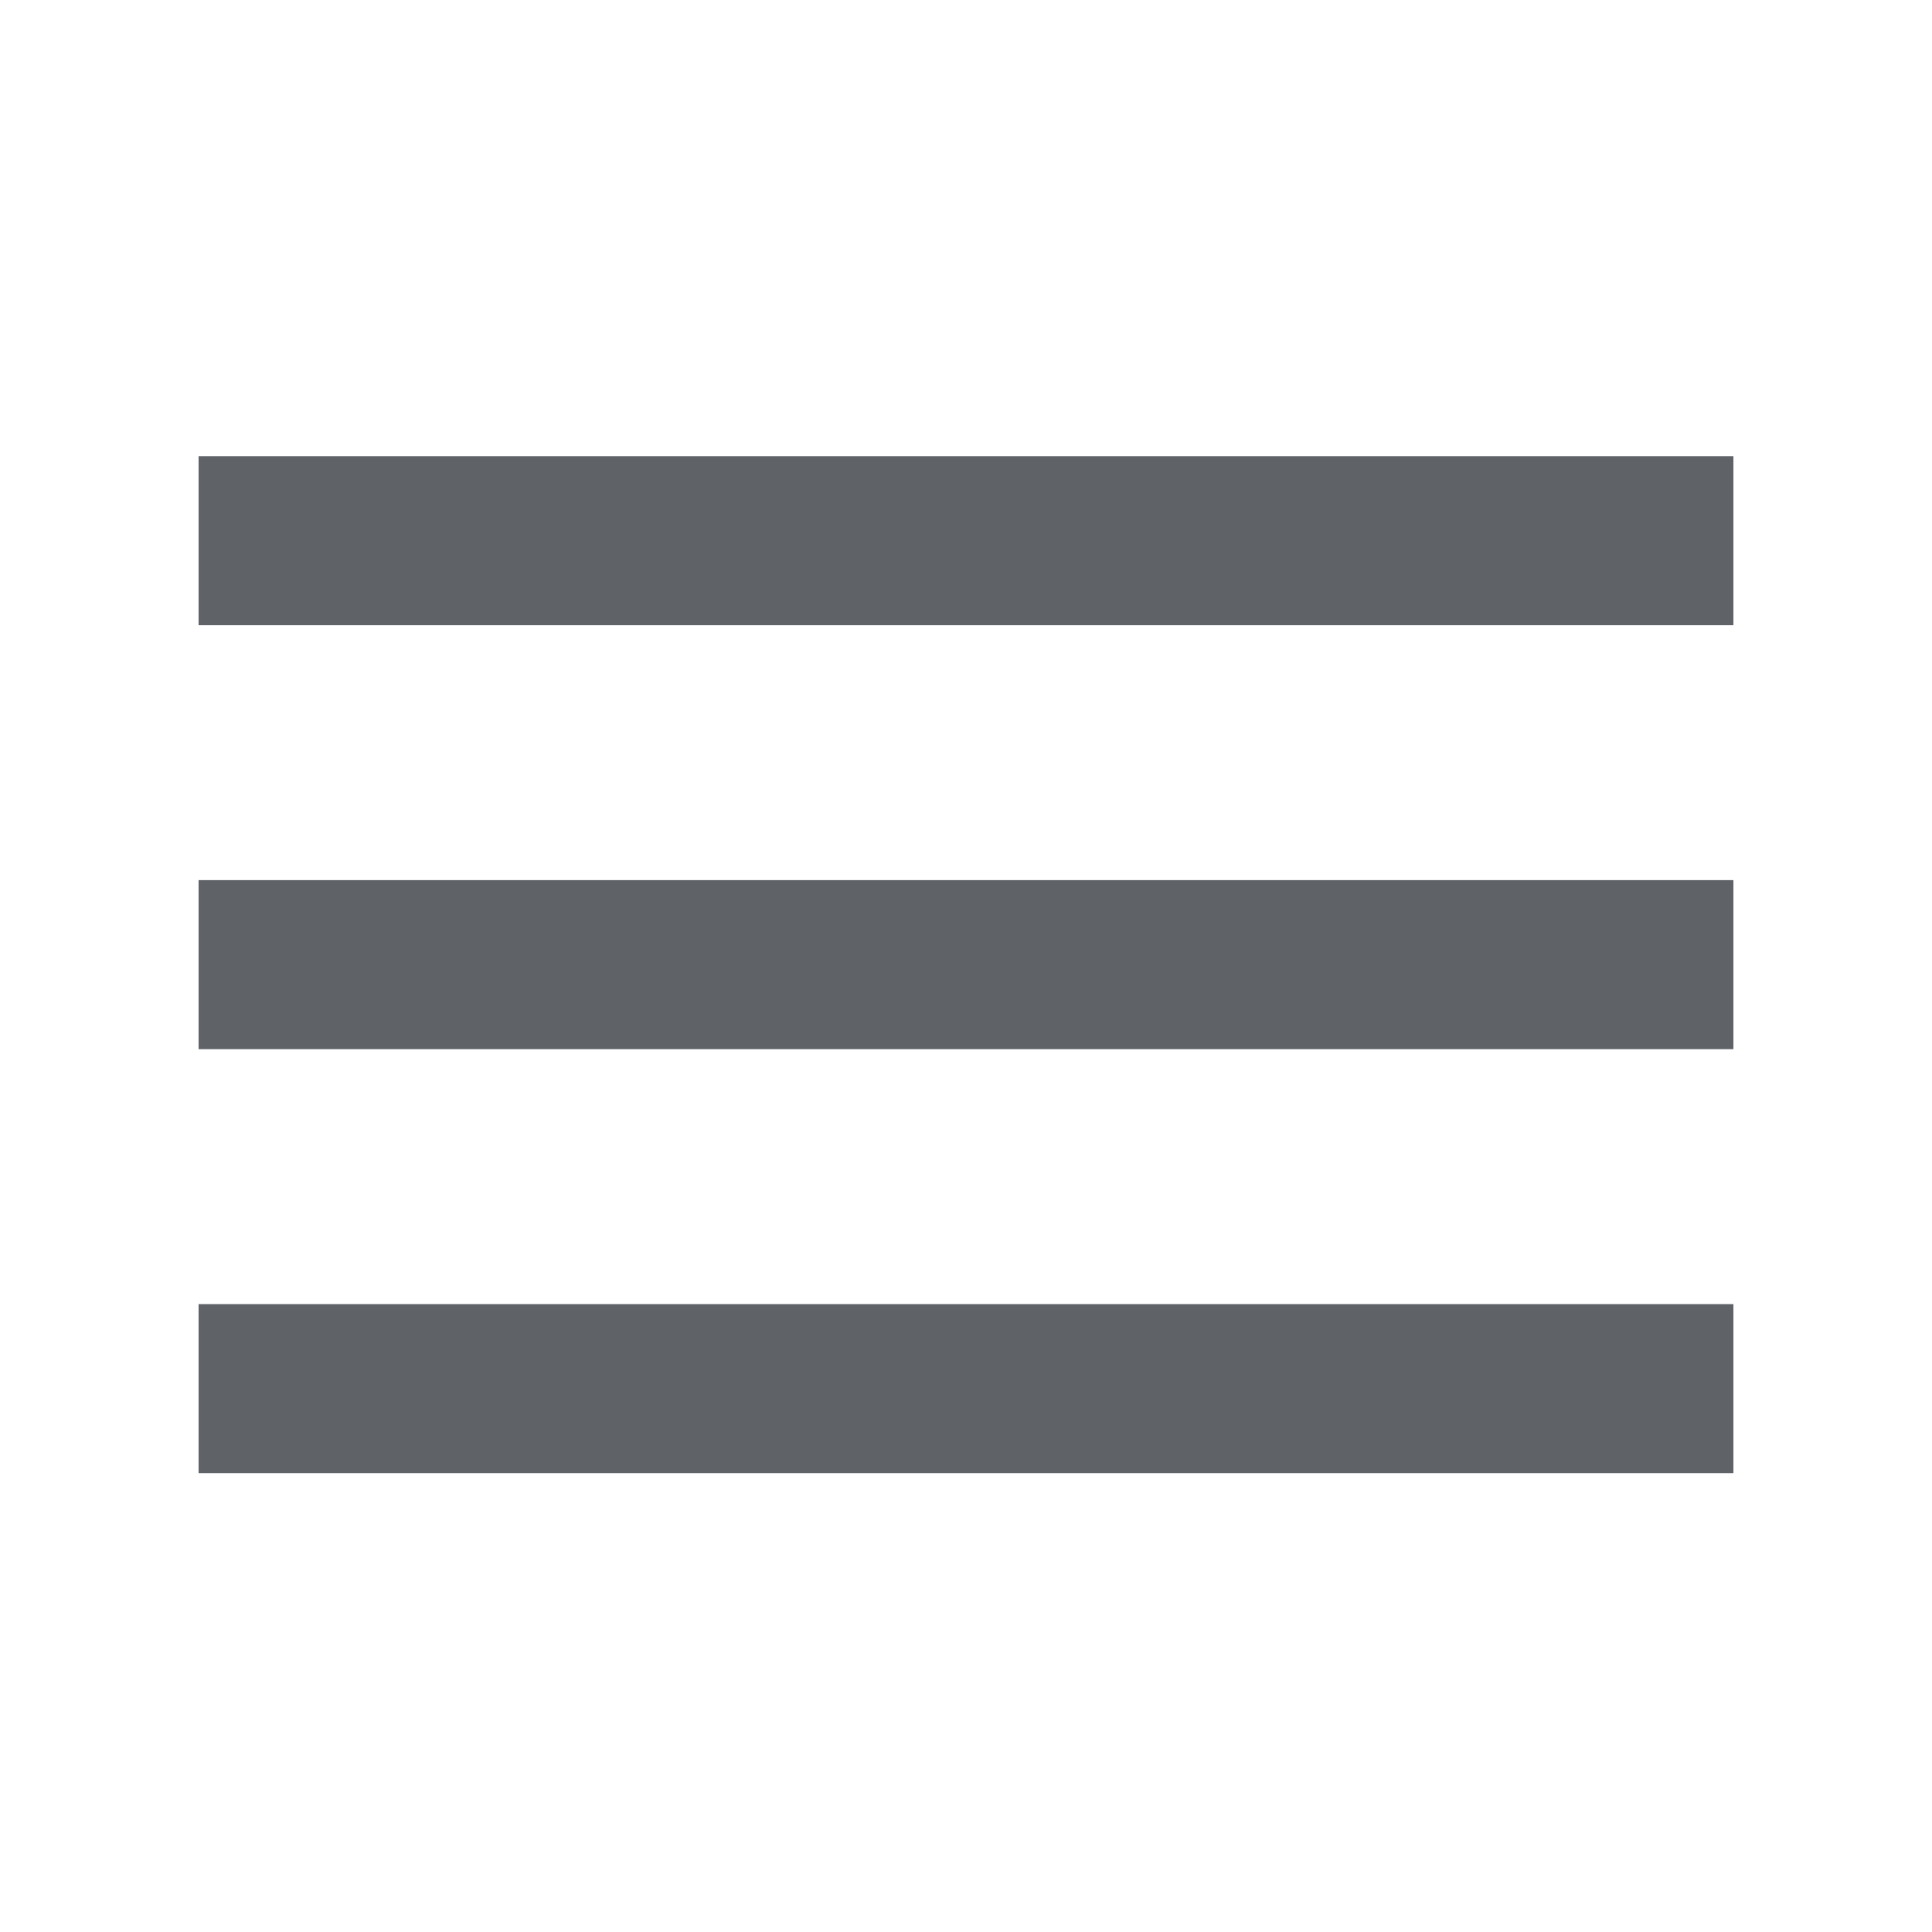 <svg xmlns="http://www.w3.org/2000/svg" height="40px" viewBox="0 -960 960 960" width="40px" fill="#5f6368"><path d="M98.67-228v-84h762.66v84H98.67Zm0-210.67v-84h762.66v84H98.67Zm0-210.66v-84h762.66v84H98.67Z"/></svg>